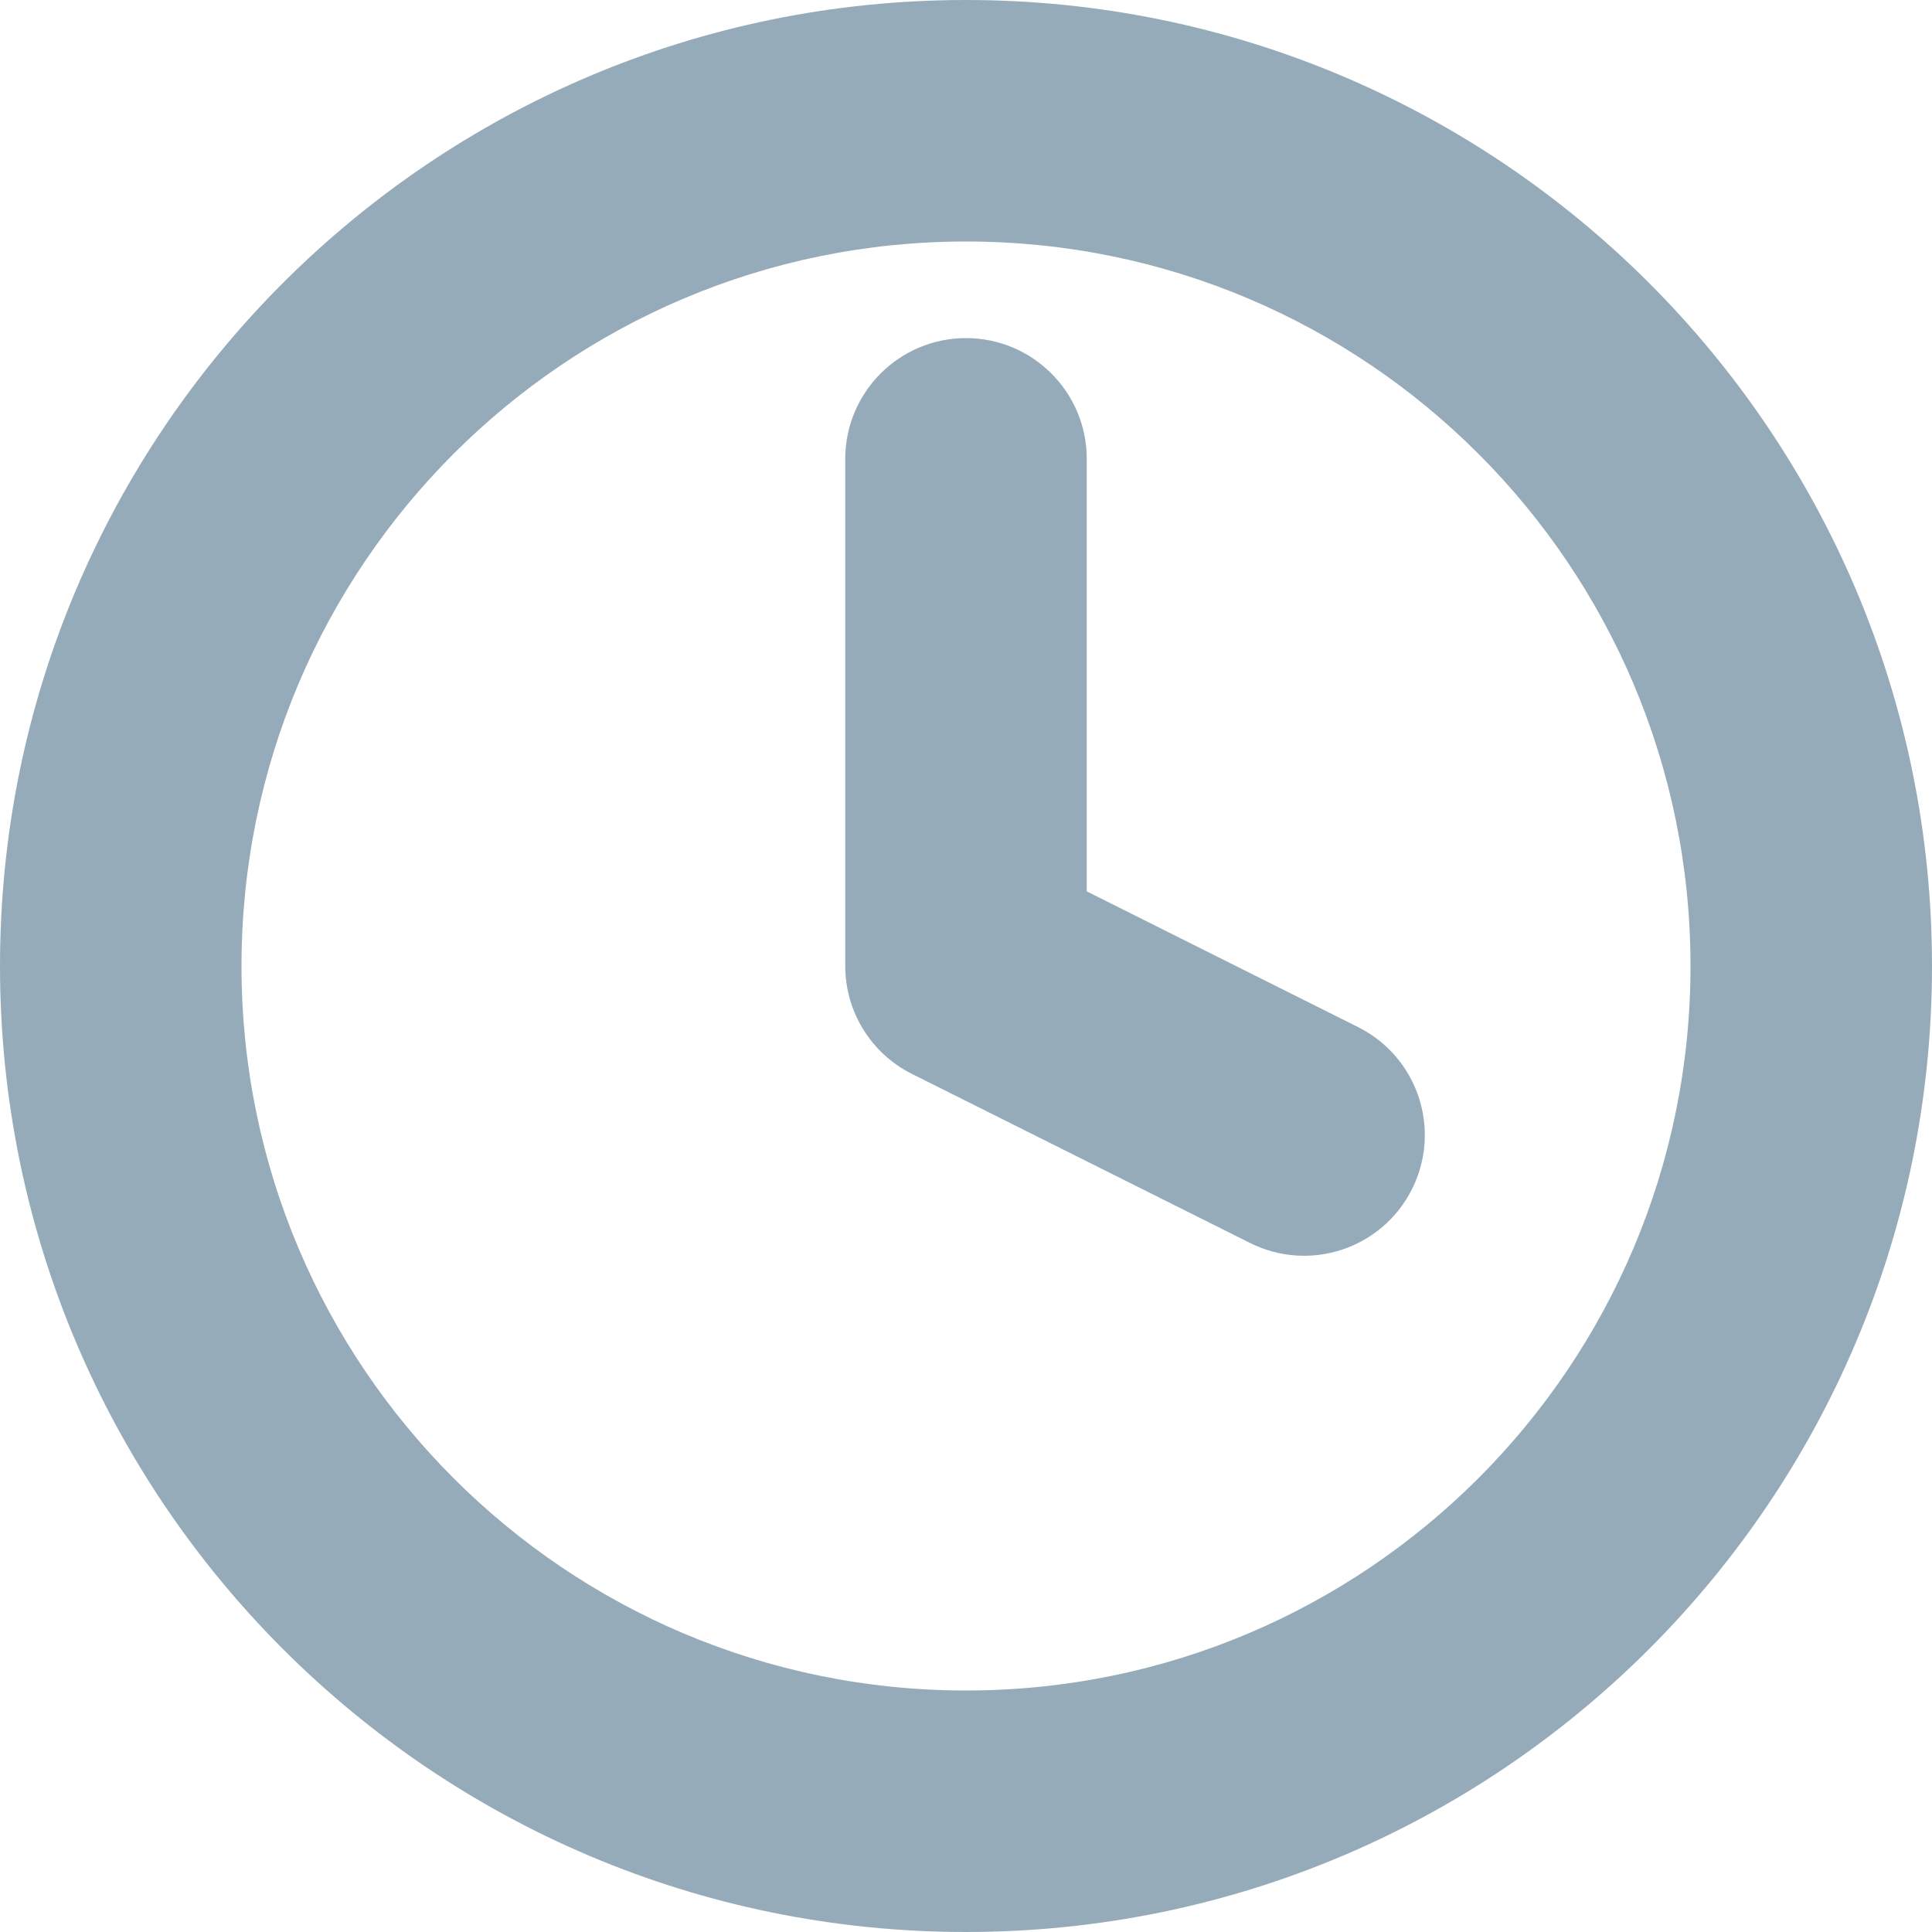 <svg width="16" height="16" viewBox="0 0 16 16" fill="none" xmlns="http://www.w3.org/2000/svg">
<path fill-rule="evenodd" clip-rule="evenodd" d="M8 2C4.686 2 2 4.686 2 8C2 11.314 4.686 14 8 14C11.314 14 14 11.314 14 8C14 4.686 11.314 2 8 2ZM0 8C0 3.582 3.582 0 8 0C12.418 0 16 3.582 16 8C16 12.418 12.418 16 8 16C3.582 16 0 12.418 0 8ZM8 2.8C8.552 2.8 9 3.248 9 3.8V7.382L11.247 8.506C11.741 8.753 11.941 9.353 11.694 9.847C11.447 10.341 10.847 10.541 10.353 10.294L7.553 8.894C7.214 8.725 7 8.379 7 8V3.8C7 3.248 7.448 2.8 8 2.8Z" fill="#96ABBA"/>
</svg>
